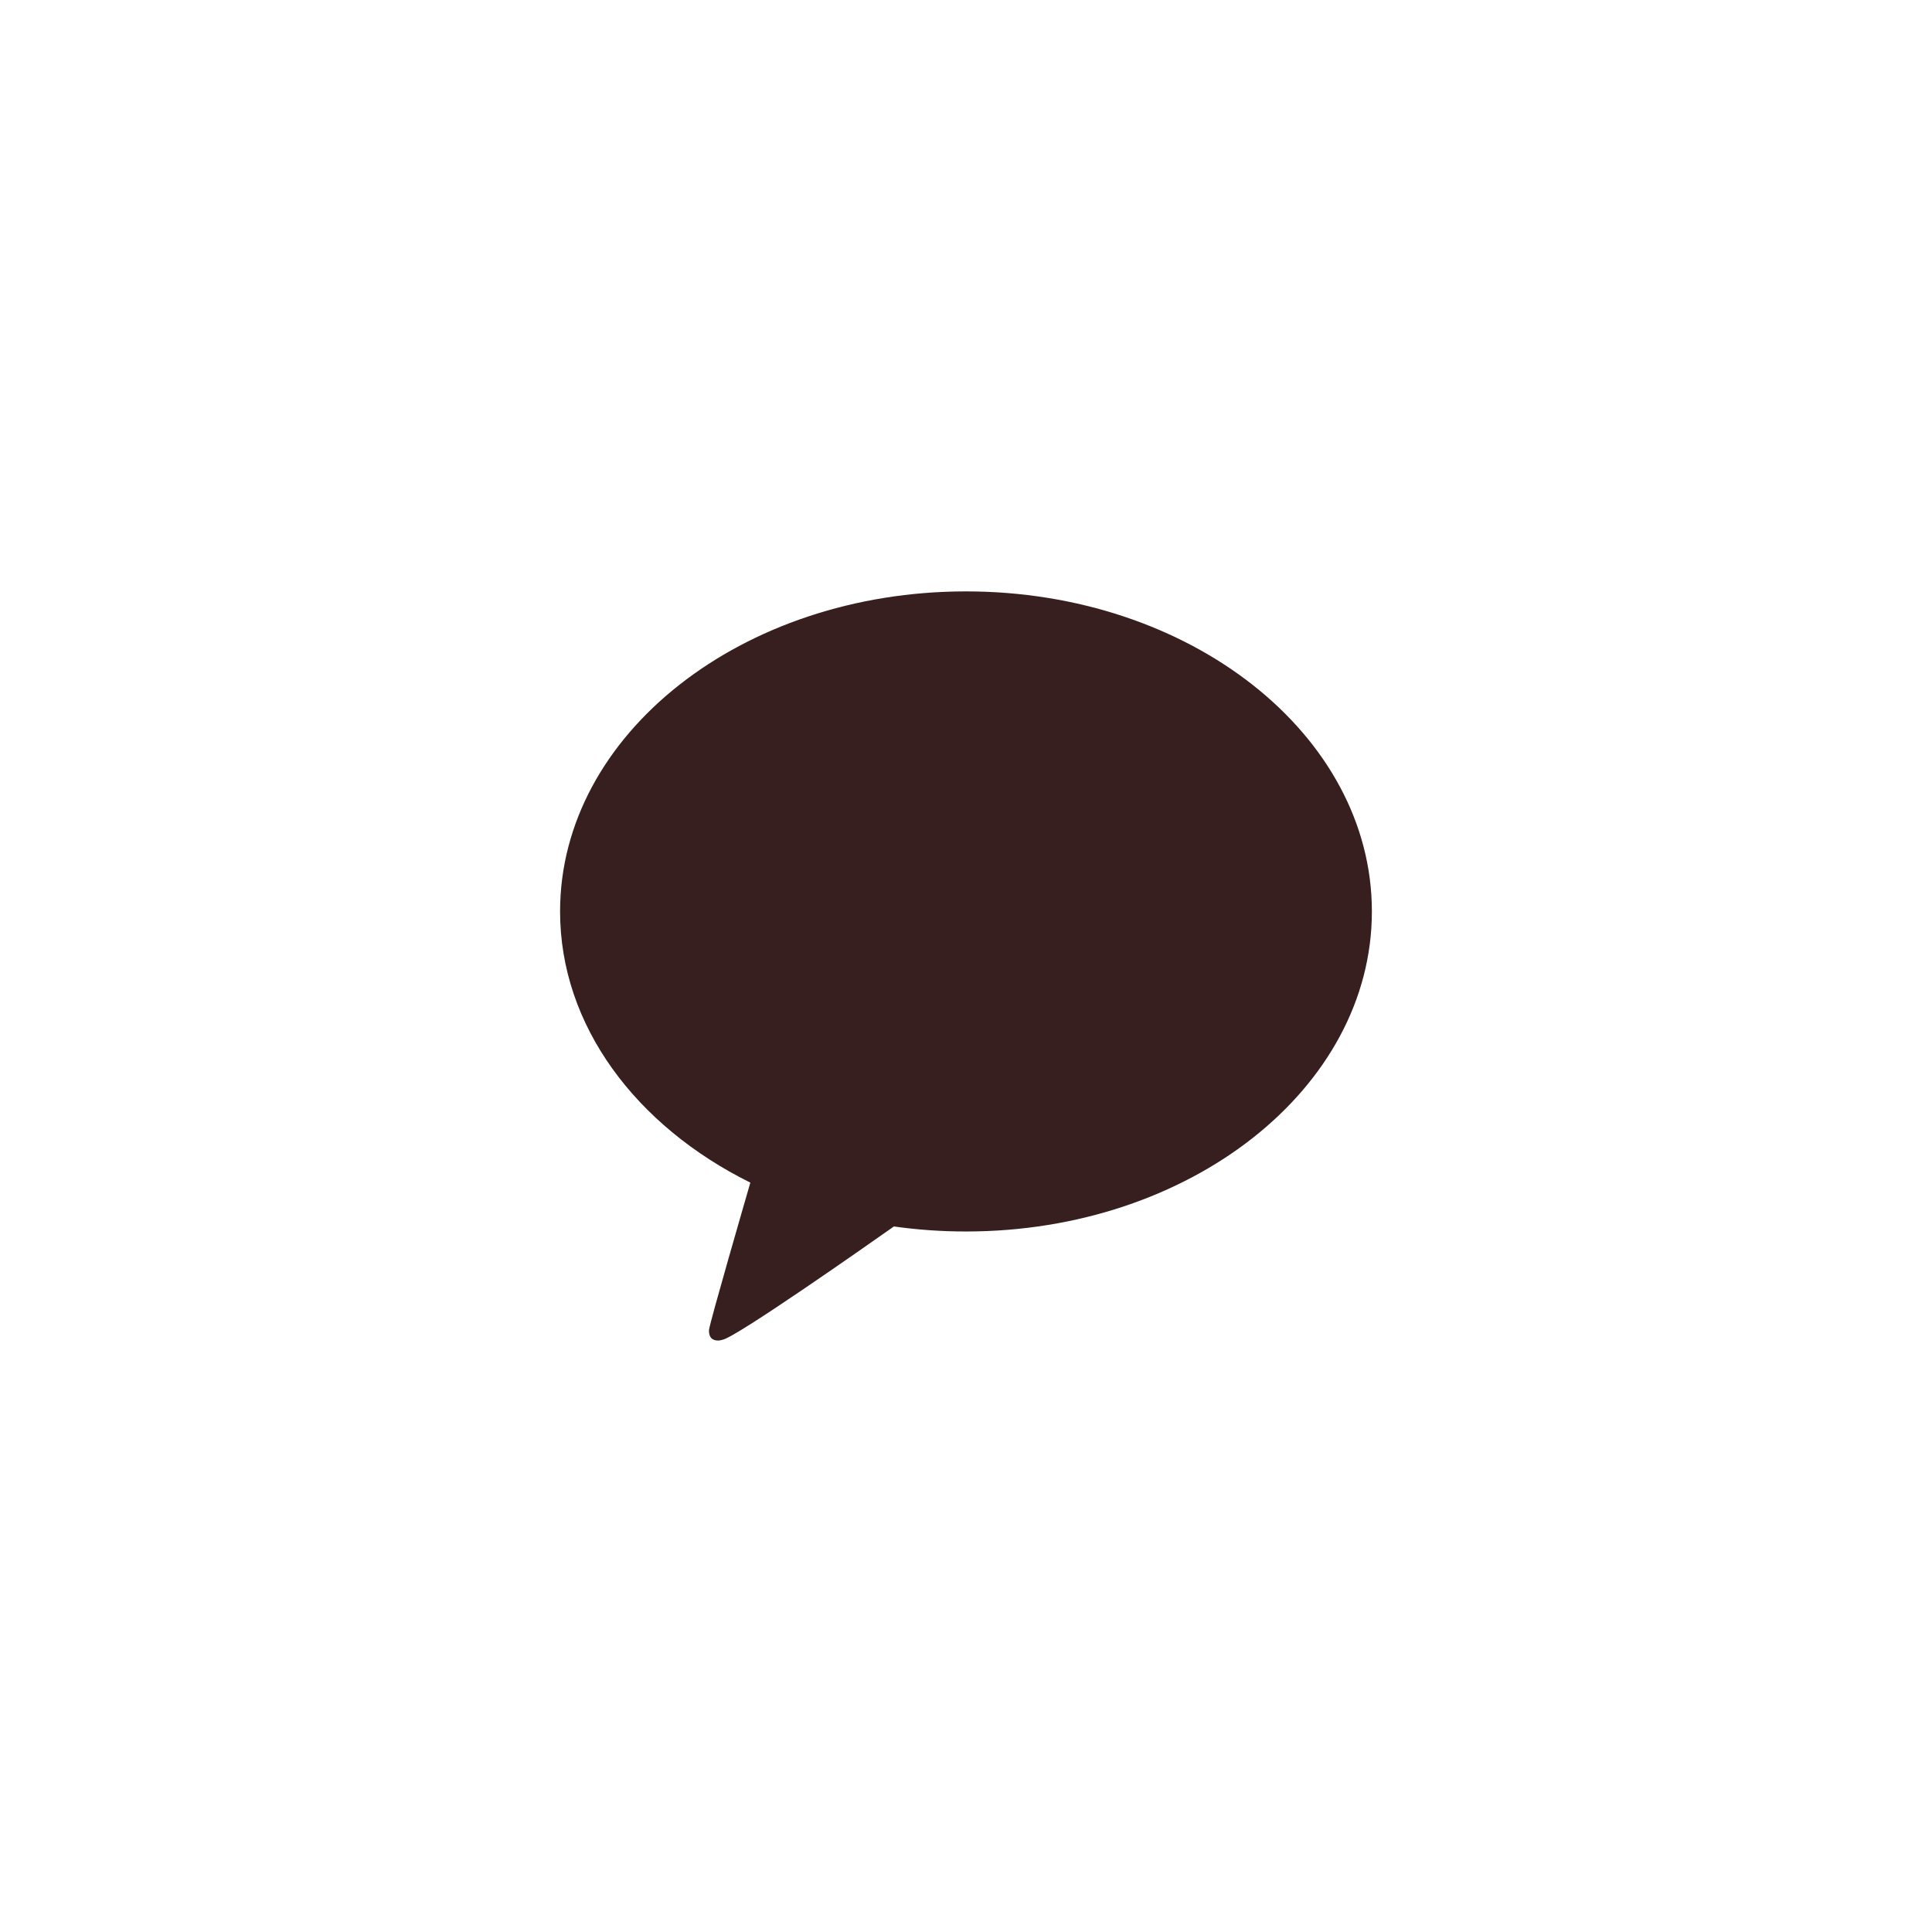 <svg xmlns="http://www.w3.org/2000/svg" className='my-0.5 ml-2' width="48" height="48" viewBox="0 0 48 48" fill="none">
<path d="M24 14.693C18.43 14.693 13.915 18.253 13.915 22.645C13.915 25.484 15.803 27.975 18.642 29.382C18.488 29.915 17.649 32.809 17.616 33.036C17.616 33.036 17.596 33.207 17.706 33.272C17.817 33.337 17.947 33.287 17.947 33.287C18.265 33.243 21.627 30.881 22.209 30.471C22.79 30.553 23.388 30.596 24 30.596C29.569 30.596 34.084 27.036 34.084 22.645C34.084 18.253 29.569 14.693 24 14.693Z" fill="#381F1F"/>
</svg>
